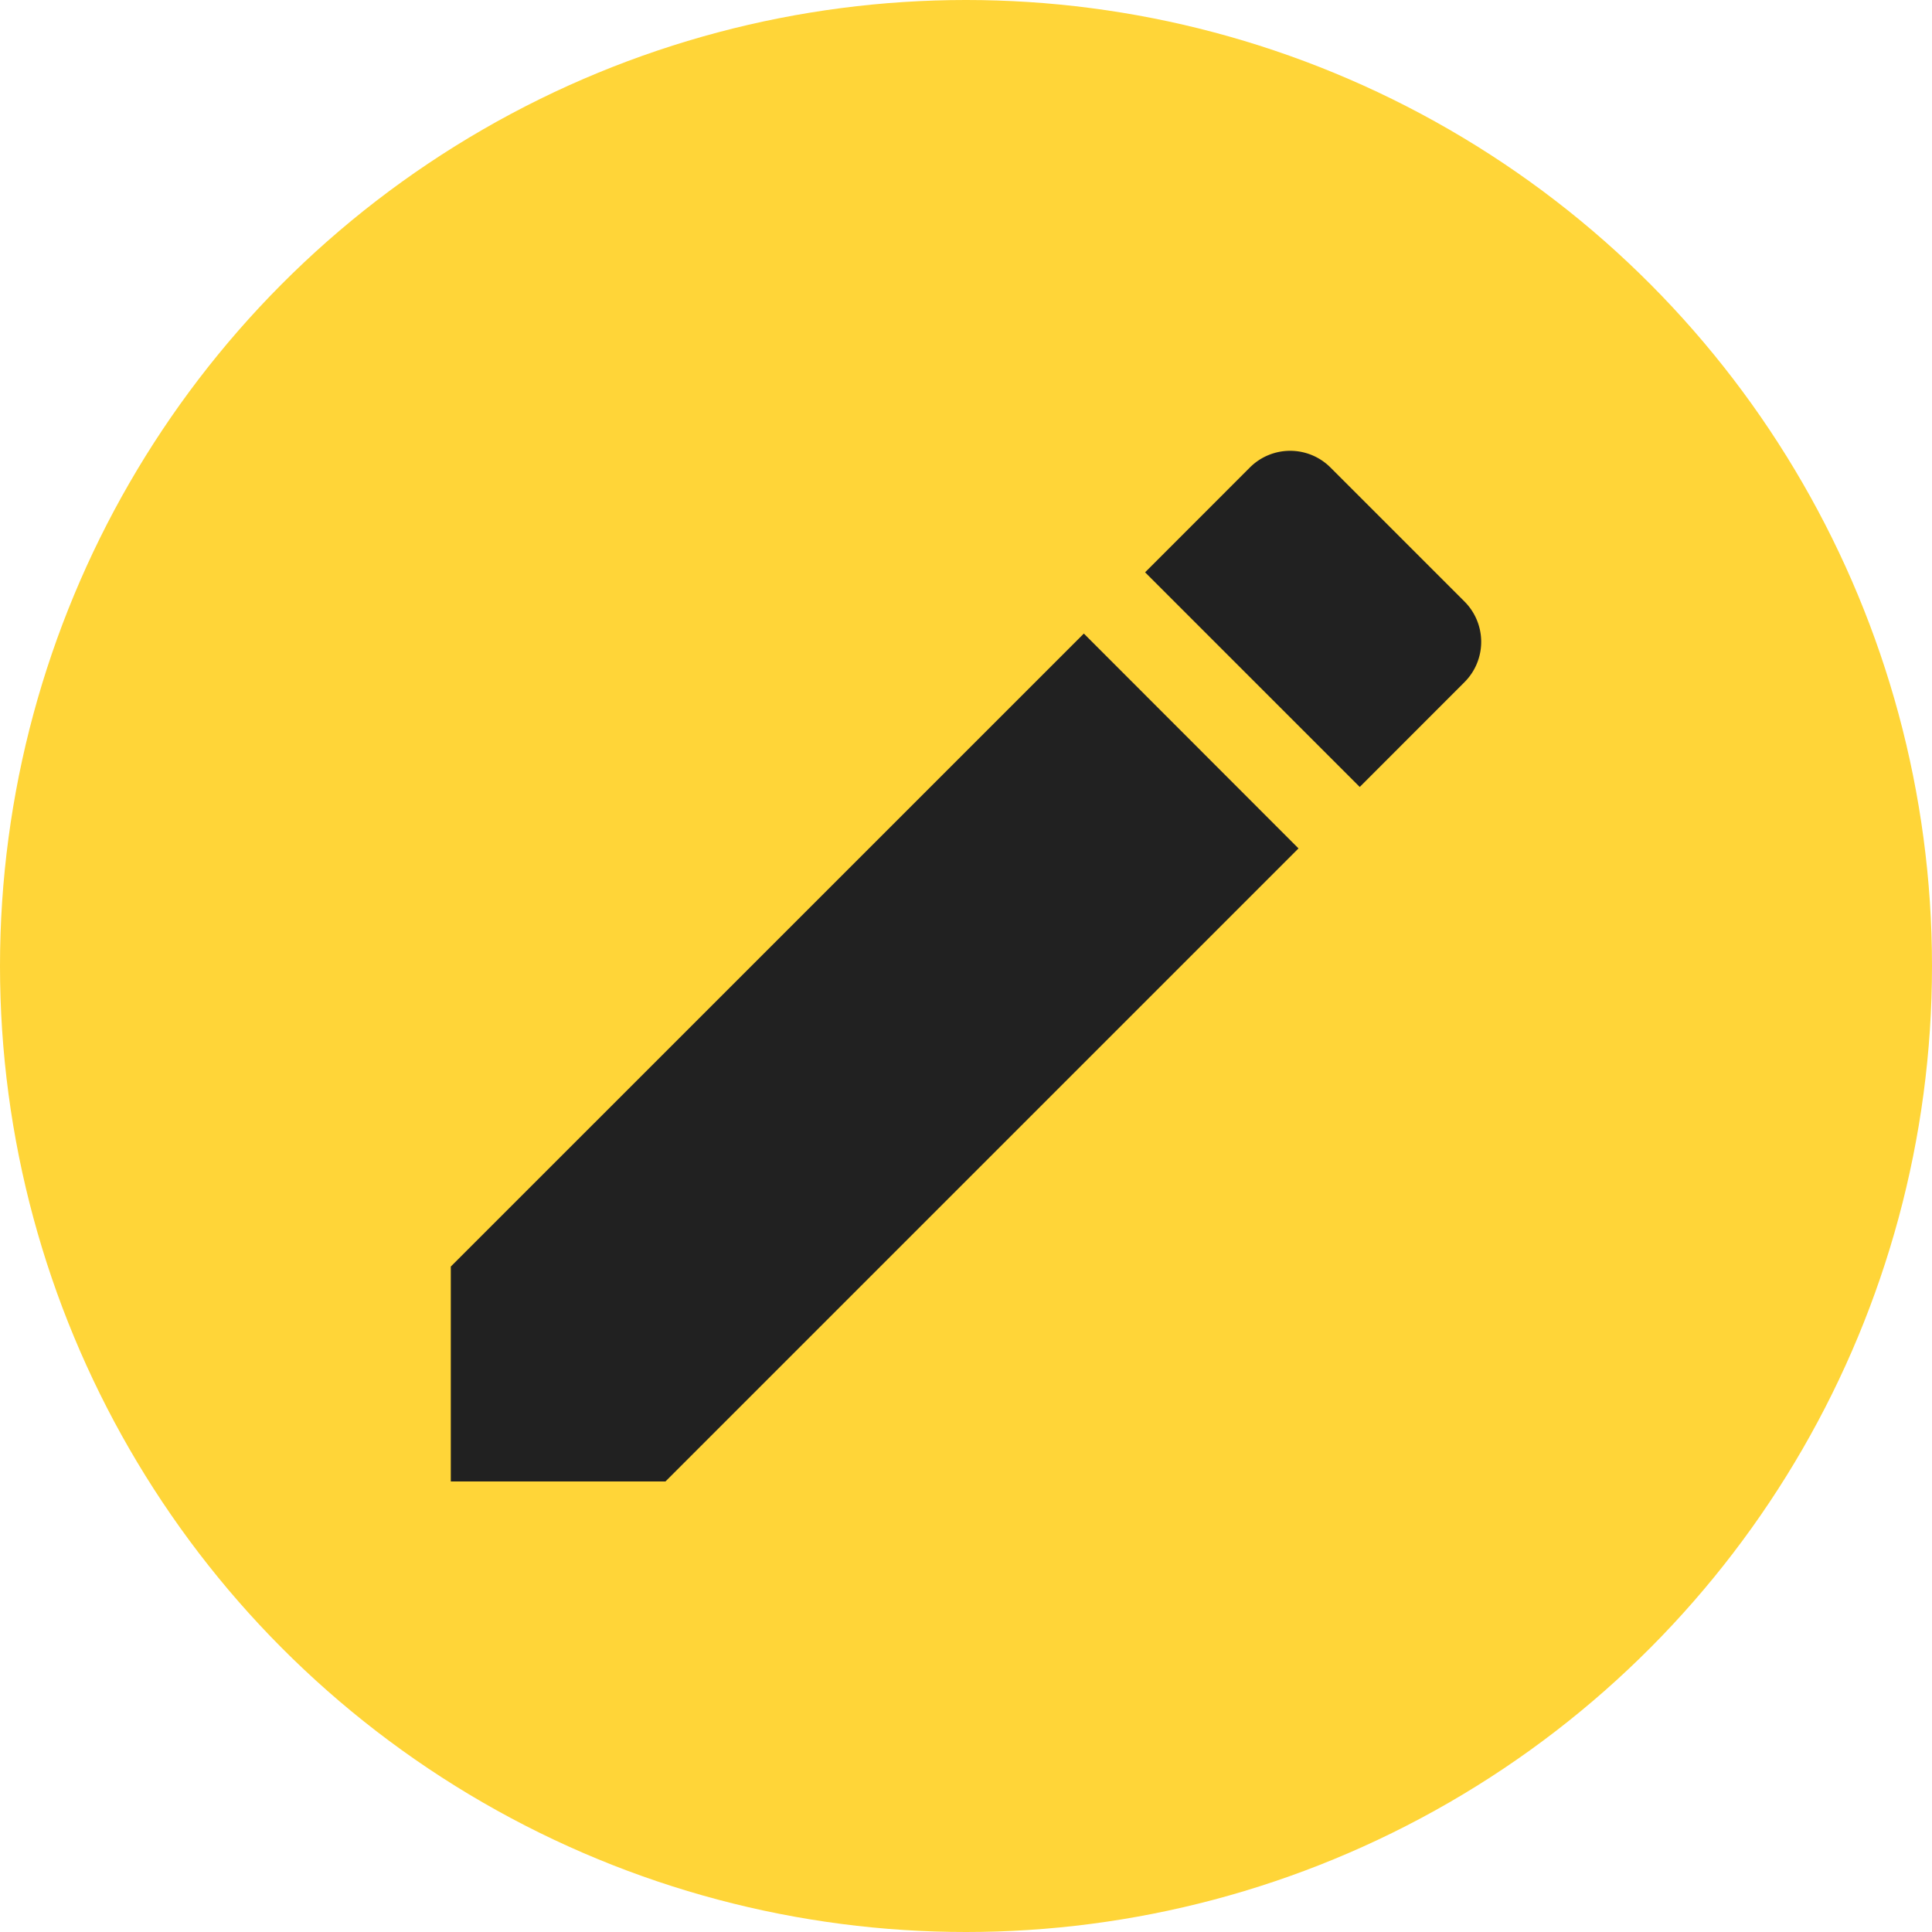 <svg xmlns="http://www.w3.org/2000/svg" width="30" height="30" viewBox="0 0 30 30">
  <circle id="Ellipse_228" data-name="Ellipse 228" cx="15" cy="15" r="15" fill="#ffd538"/>
  <path id="Icon_material-edit" data-name="Icon material-edit" d="M4.5,17.163V20.5H7.833l9.83-9.83L14.33,7.334ZM20.24,8.089a.885.885,0,0,0,0-1.253l-2.08-2.08a.885.885,0,0,0-1.253,0L15.281,6.383l3.333,3.333L20.24,8.089Z" transform="translate(2.5 2.504)" fill="#212121"/>
</svg>
